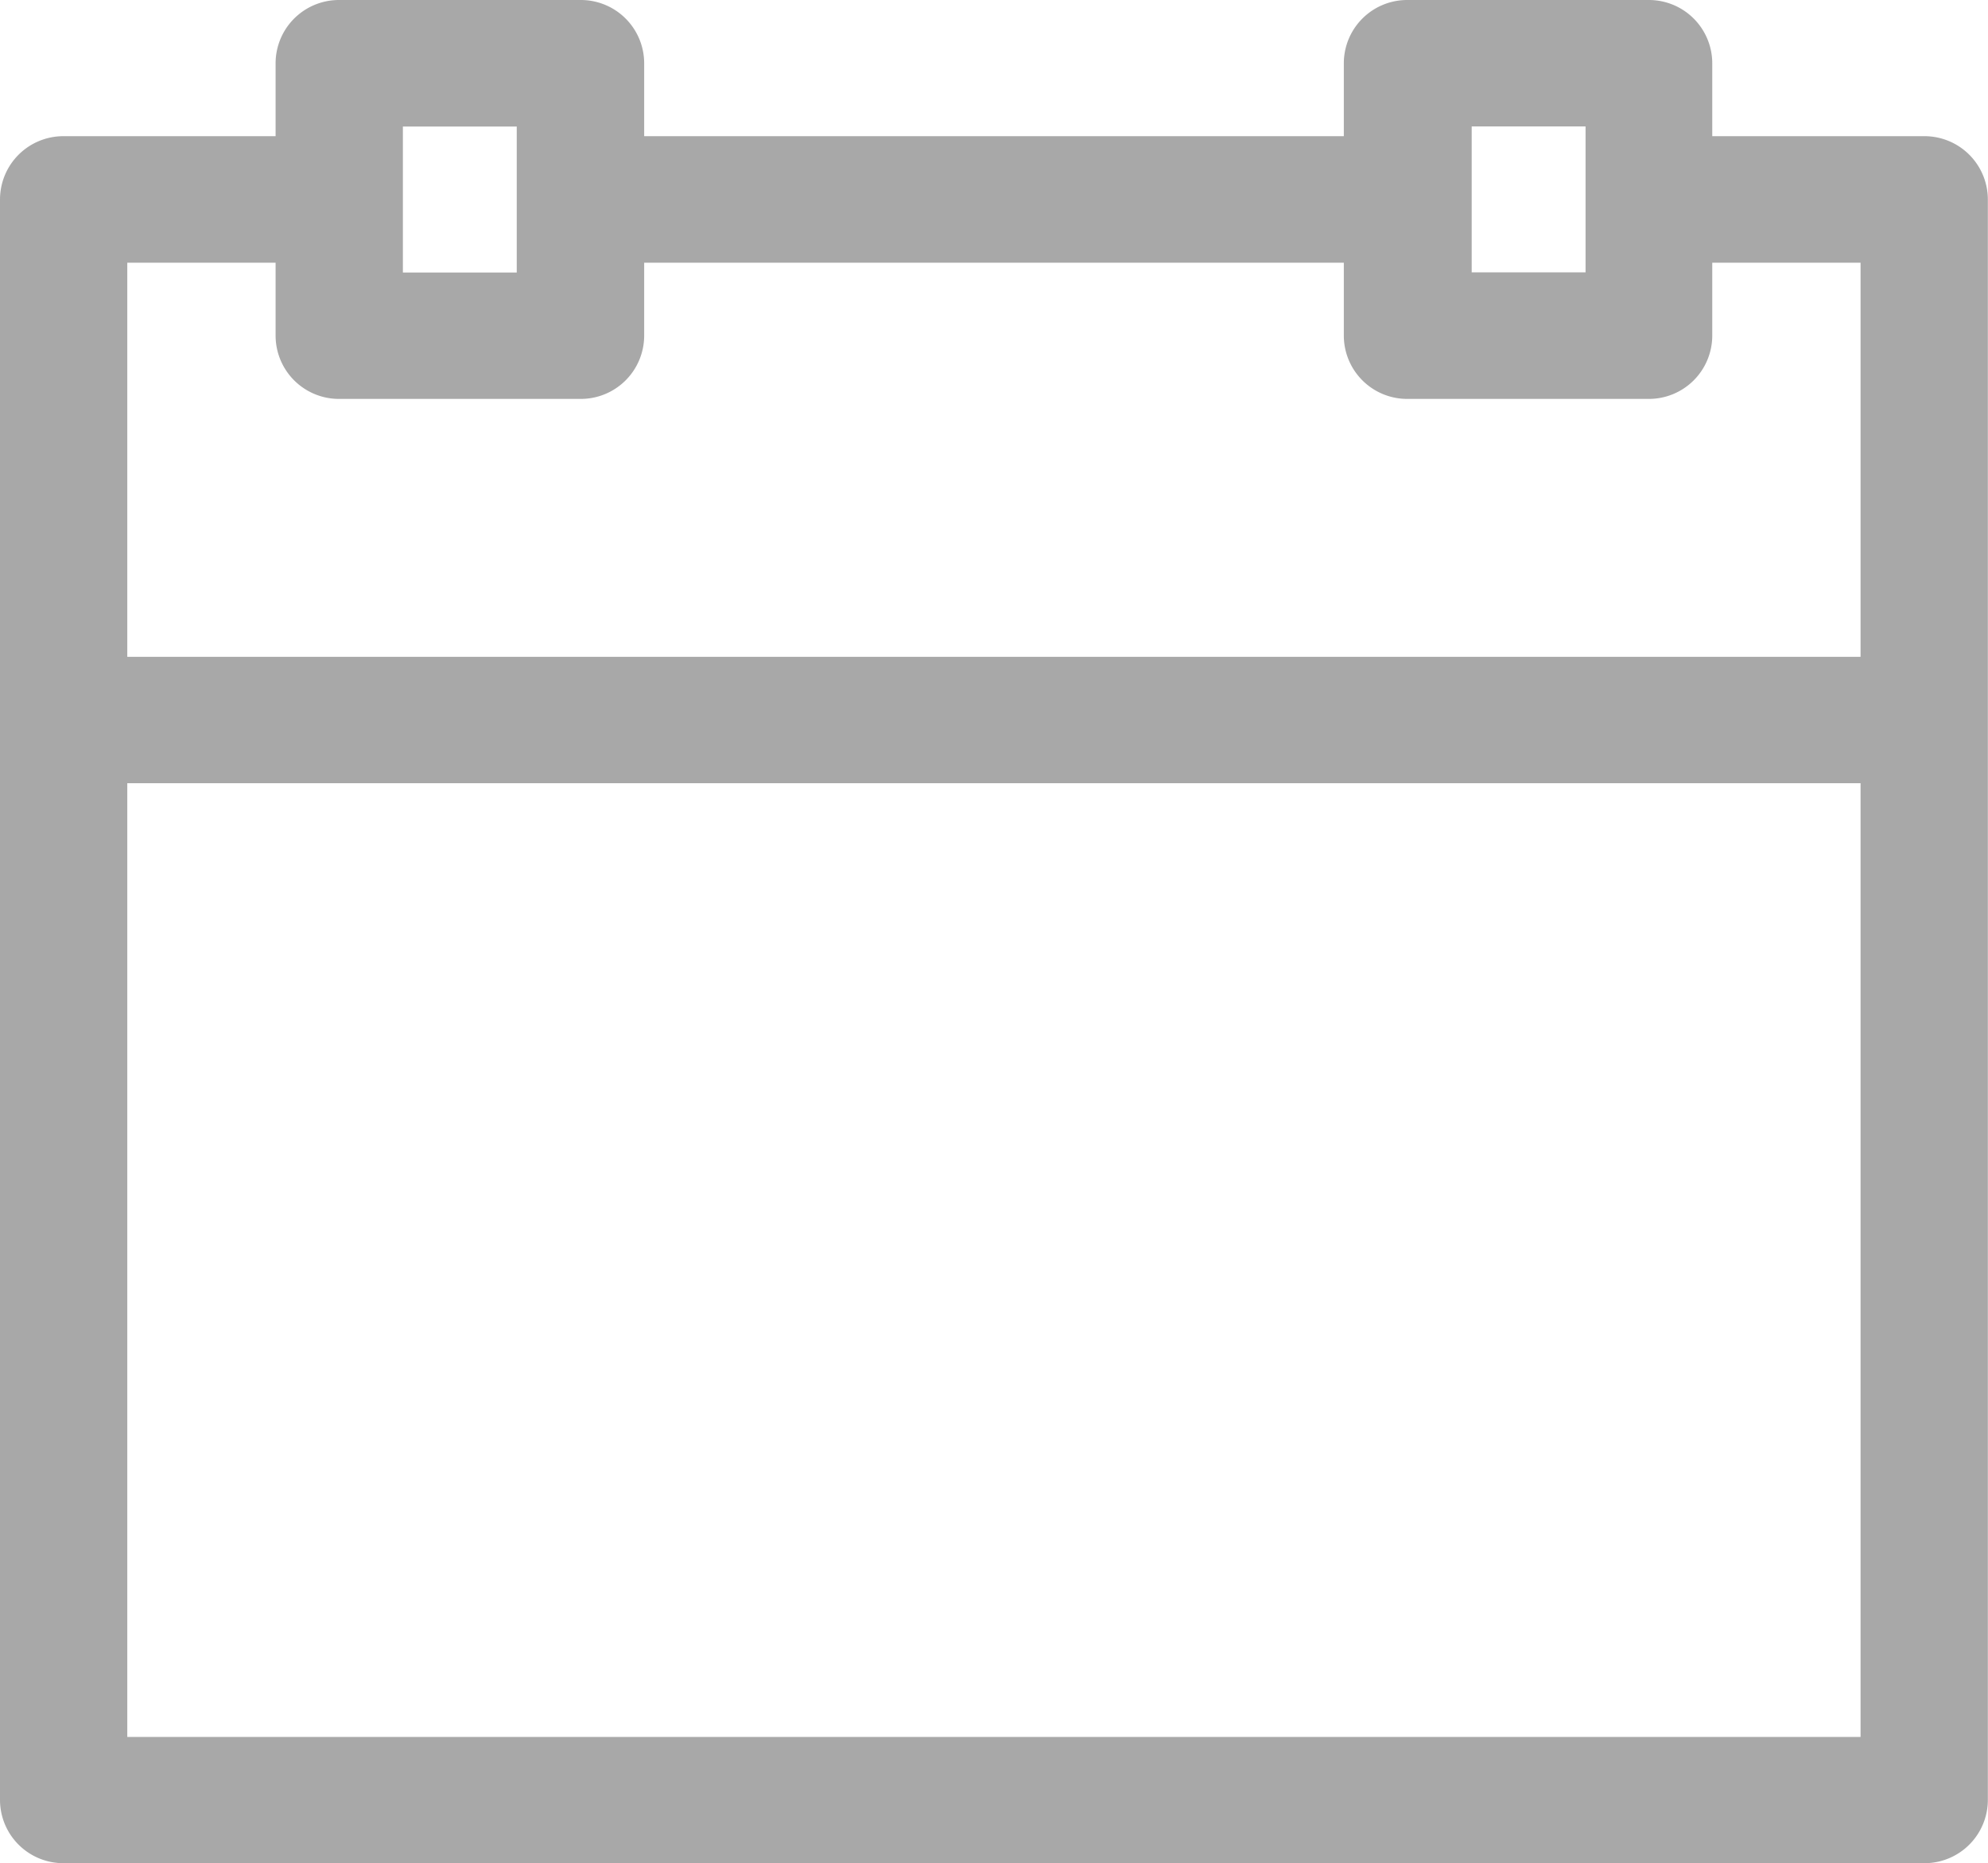 <svg xmlns="http://www.w3.org/2000/svg" width="13.619" height="12.765" viewBox="0 0 13.619 12.765"><defs><style>.a{fill:#a8a8a8;stroke:#a8a8a8;stroke-width:0.4px;}</style></defs><path class="a" d="M14.982.933H13.33v-.7A.234.234,0,0,0,13.094,0H11.442a.234.234,0,0,0-.236.233v.7H6.013v-.7A.234.234,0,0,0,5.777,0H4.124a.234.234,0,0,0-.236.233v.7H2.236A.234.234,0,0,0,2,1.167V12.132a.234.234,0,0,0,.236.233H14.982a.234.234,0,0,0,.236-.233V1.167A.234.234,0,0,0,14.982.933Zm-3.3-.467h1.18v1.4h-1.18V.467ZM4.36.467h1.18v1.4H4.36V.467ZM2.472,1.4H3.888v.7a.234.234,0,0,0,.236.233H5.777A.234.234,0,0,0,6.013,2.1V1.4h5.193v.7a.234.234,0,0,0,.236.233h1.652A.234.234,0,0,0,13.33,2.1V1.4h1.416V4.5H2.472Zm0,10.5V4.966H14.746V11.9Z" transform="translate(-1.8 0.2)"/></svg>